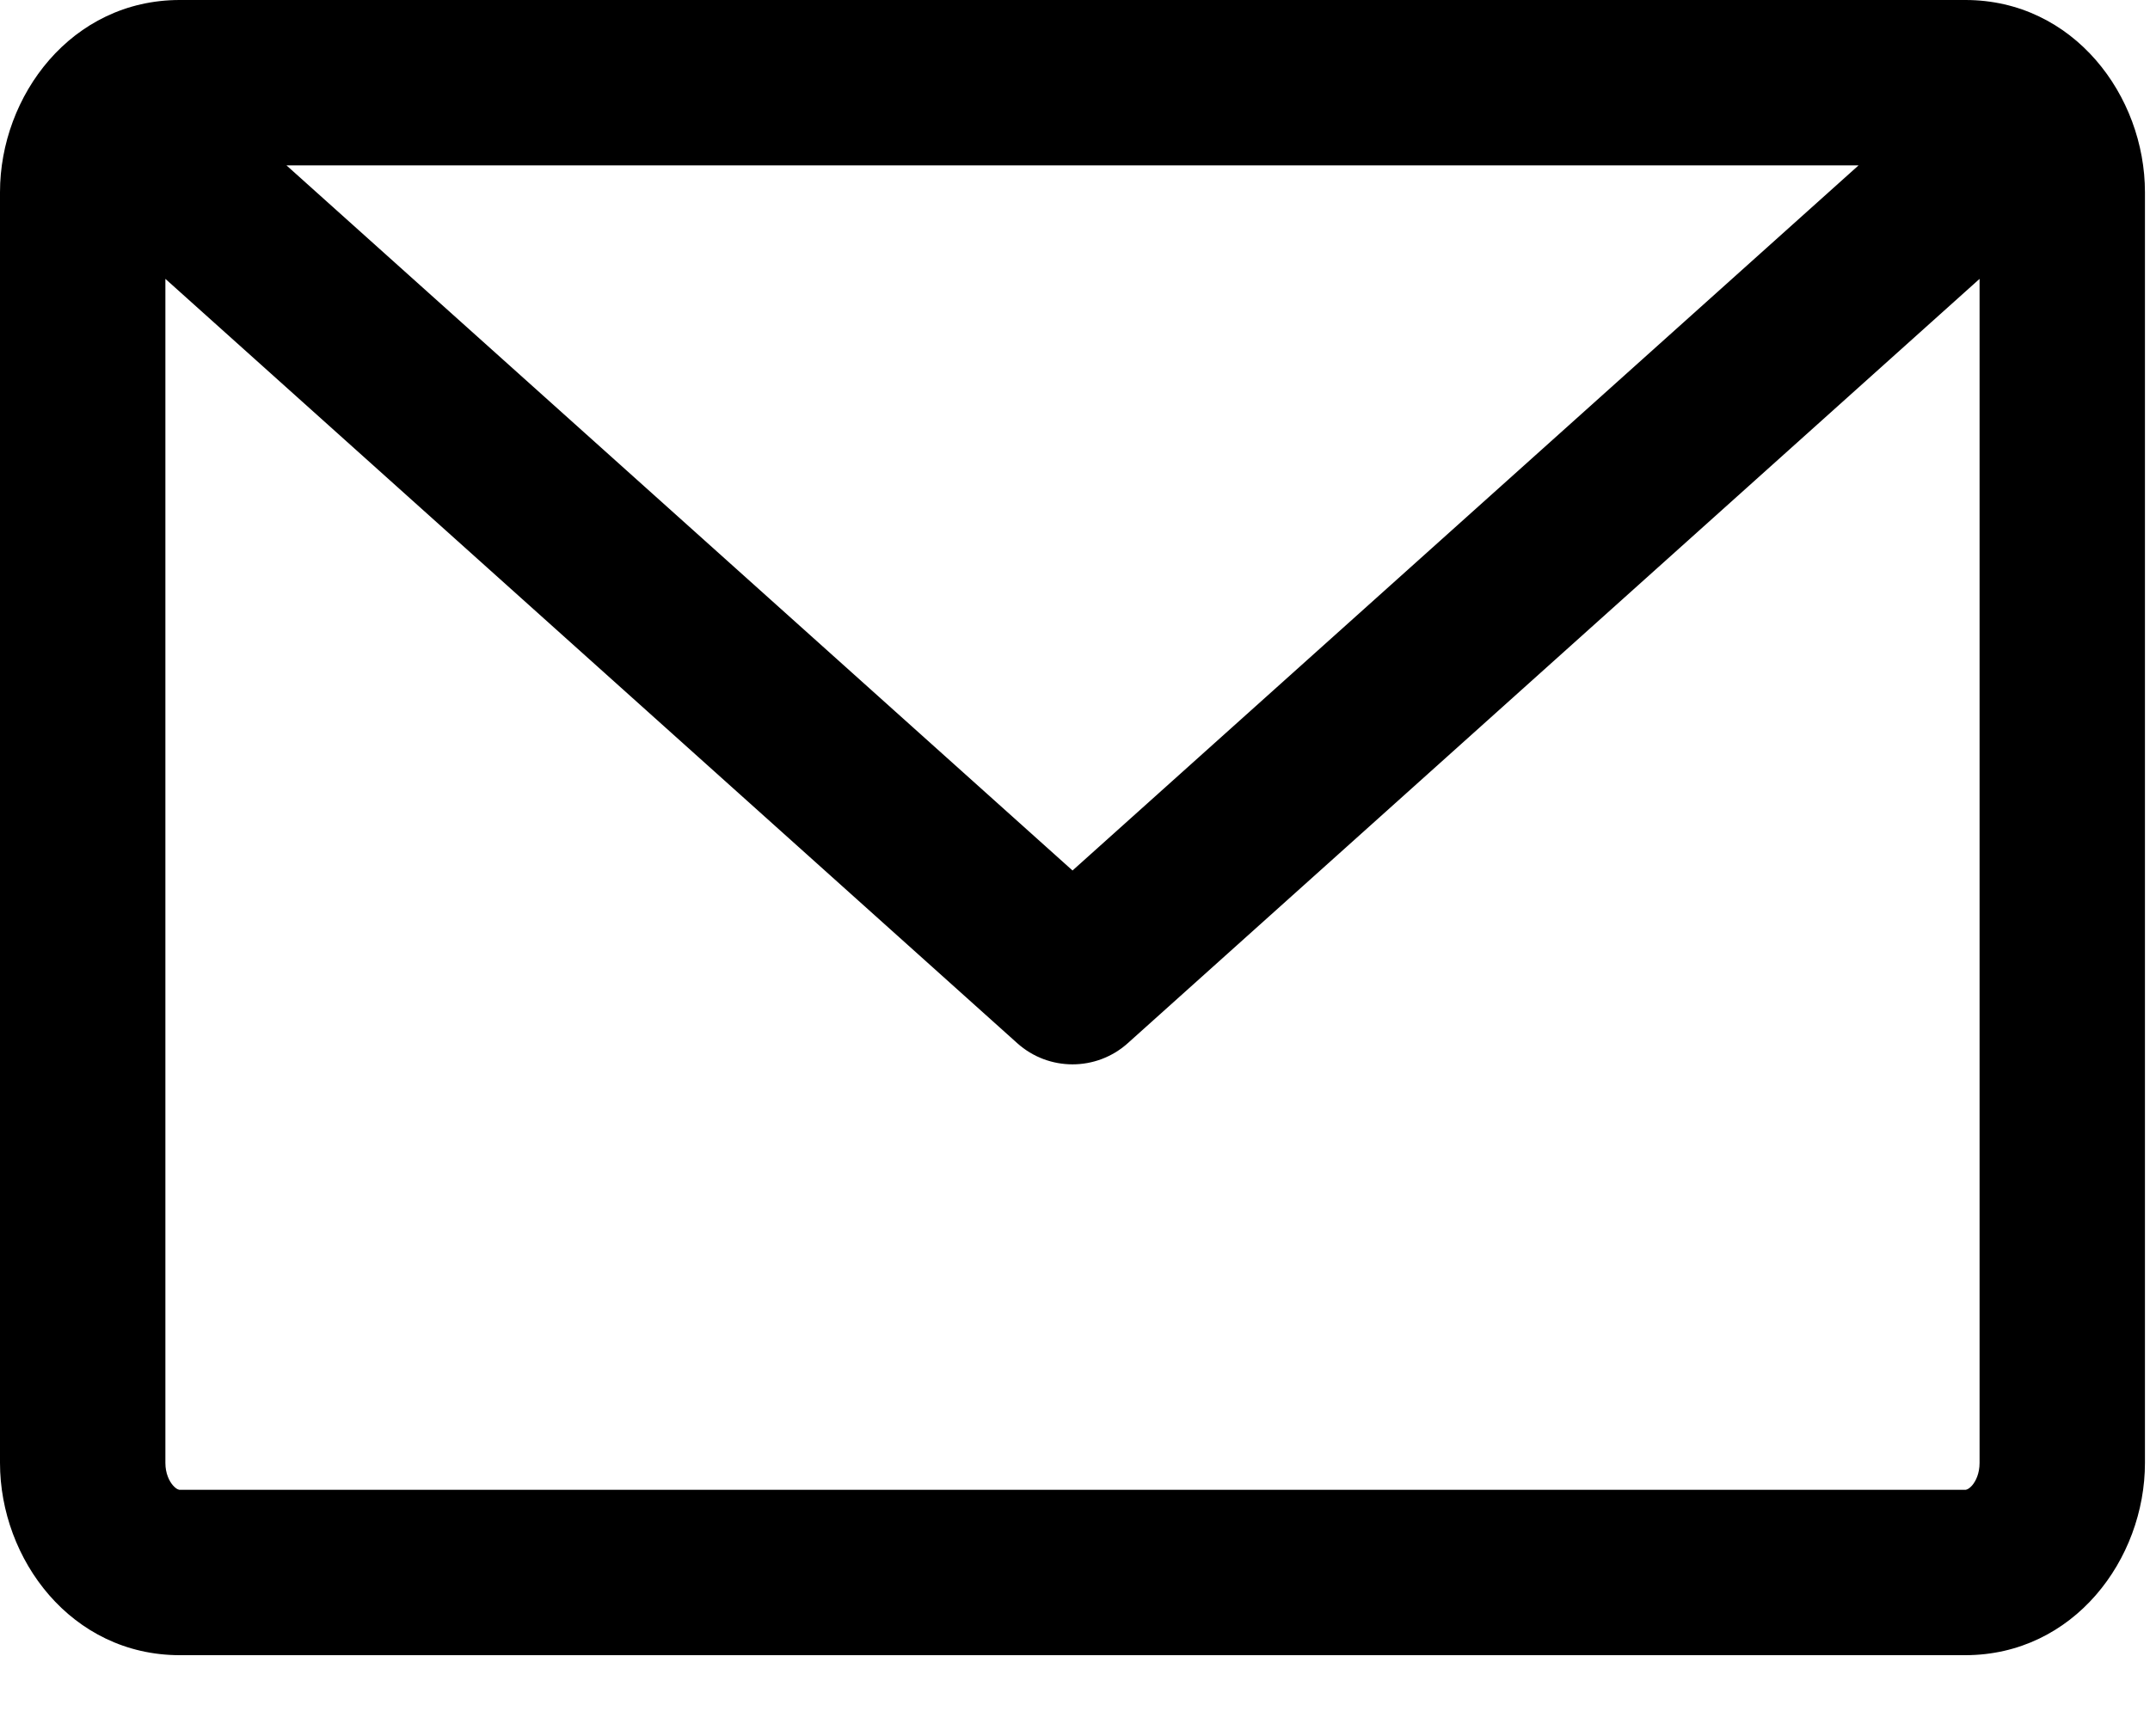 <svg width="26" height="21" viewBox="0 0 26 21" fill="none" xmlns="http://www.w3.org/2000/svg">
<path d="M23.767 0C25.077 0 25.939 1.159 25.939 2.325V17.694C25.939 18.861 25.077 20.019 23.767 20.02H2.174C0.863 20.02 0 18.861 0 17.694V2.325C0 1.159 0.863 0 2.174 0H23.767ZM13.638 12.618C13.258 12.959 12.682 12.959 12.302 12.618L2 3.373V17.694C2 17.821 2.046 17.915 2.093 17.968C2.138 18.018 2.168 18.02 2.174 18.02H23.767C23.773 18.02 23.804 18.017 23.848 17.968C23.894 17.915 23.939 17.821 23.939 17.694V3.373L13.638 12.618ZM12.97 10.529L22.476 2H3.464L12.97 10.529Z" fill="black"/>
</svg>
